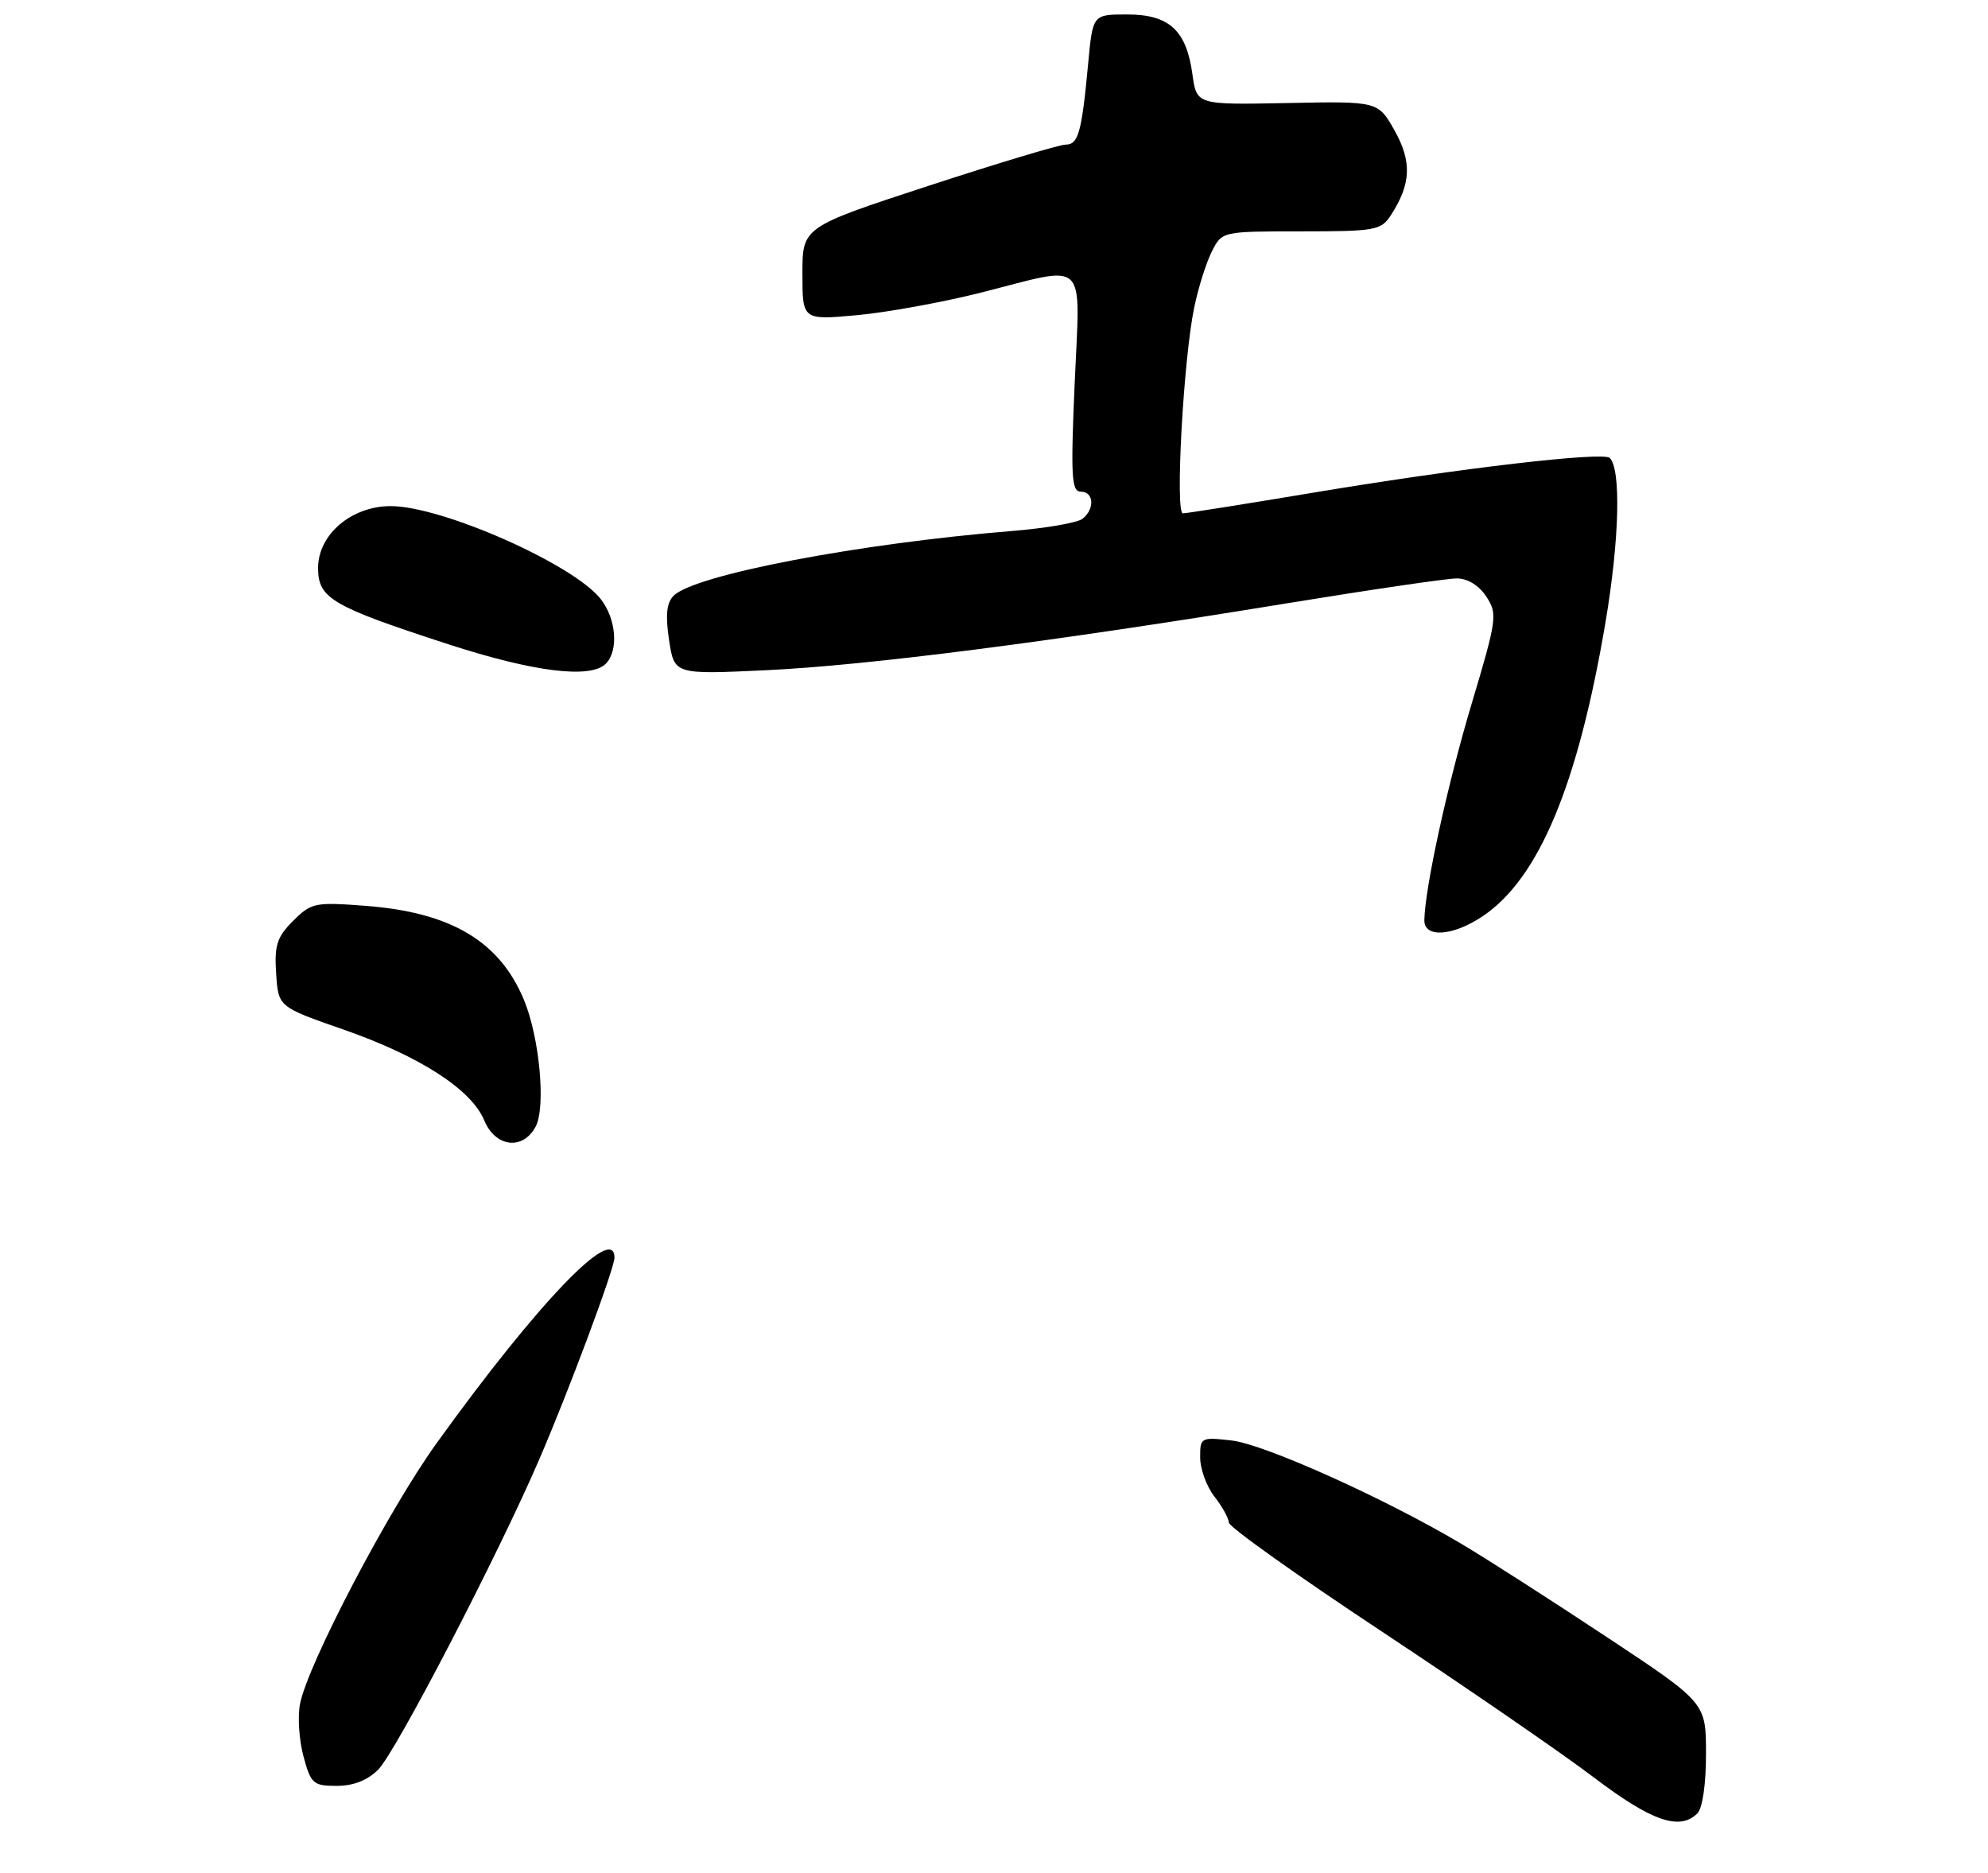 <?xml version="1.0" encoding="UTF-8" standalone="no"?>
<!DOCTYPE svg PUBLIC "-//W3C//DTD SVG 1.1//EN" "http://www.w3.org/Graphics/SVG/1.1/DTD/svg11.dtd" >
<svg xmlns="http://www.w3.org/2000/svg" xmlns:xlink="http://www.w3.org/1999/xlink" version="1.1" viewBox="0 0 275 259">
 <g >
 <path fill="currentColor"
d=" M 234.80 250.80 C 235.51 250.09 236.00 246.71 235.99 242.55 C 235.99 235.50 235.99 235.50 222.24 226.40 C 214.69 221.40 205.73 215.65 202.33 213.63 C 191.73 207.31 174.94 199.75 170.37 199.23 C 166.10 198.75 166.00 198.81 166.02 201.62 C 166.03 203.20 166.92 205.62 168.00 207.00 C 169.08 208.38 169.97 209.99 169.98 210.58 C 169.99 211.18 179.56 217.99 191.25 225.72 C 202.94 233.46 216.10 242.51 220.50 245.85 C 228.48 251.90 232.36 253.24 234.80 250.80 Z  M 52.32 244.75 C 54.77 242.28 68.83 215.21 74.57 201.90 C 78.61 192.57 85.00 175.43 85.00 173.95 C 85.00 169.12 74.39 180.17 60.40 199.60 C 53.75 208.83 42.59 230.13 41.50 235.67 C 41.16 237.41 41.37 240.67 41.98 242.92 C 43.00 246.71 43.33 247.00 46.58 247.00 C 48.89 247.00 50.85 246.23 52.32 244.75 Z  M 74.09 155.83 C 75.53 153.13 74.64 143.47 72.47 138.27 C 69.08 130.15 62.35 126.17 50.51 125.28 C 43.57 124.75 43.05 124.86 40.54 127.37 C 38.31 129.60 37.94 130.75 38.20 134.64 C 38.50 139.26 38.50 139.26 47.50 142.39 C 58.06 146.07 65.21 150.68 66.98 154.95 C 68.52 158.67 72.32 159.14 74.09 155.83 Z  M 205.10 126.72 C 212.88 121.51 218.29 108.53 222.10 86.00 C 224.01 74.65 224.26 64.93 222.68 63.34 C 221.78 62.44 201.99 64.75 182.02 68.08 C 172.40 69.69 164.13 71.00 163.63 71.00 C 162.53 71.00 163.71 49.62 165.20 42.50 C 165.77 39.75 166.88 36.26 167.65 34.75 C 169.05 32.00 169.06 32.00 180.00 32.00 C 190.26 32.00 191.05 31.86 192.41 29.75 C 195.20 25.44 195.33 22.36 192.91 18.05 C 190.63 14.00 190.63 14.00 178.08 14.25 C 165.53 14.50 165.53 14.50 164.95 10.29 C 164.12 4.19 161.74 2.00 155.92 2.00 C 151.16 2.00 151.16 2.00 150.53 8.75 C 149.64 18.31 149.17 20.00 147.42 20.00 C 146.57 20.00 138.02 22.57 128.44 25.70 C 111.00 31.41 111.00 31.41 111.00 37.84 C 111.00 44.28 111.00 44.28 118.56 43.59 C 122.71 43.21 130.46 41.80 135.78 40.45 C 150.68 36.67 149.42 35.45 148.66 53.00 C 148.10 65.93 148.22 68.00 149.51 68.00 C 151.32 68.00 151.47 70.38 149.75 71.75 C 149.06 72.30 144.68 73.06 140.00 73.44 C 118.80 75.16 96.06 79.51 93.19 82.39 C 92.21 83.36 92.03 85.05 92.55 88.51 C 93.27 93.29 93.27 93.29 105.89 92.70 C 119.87 92.05 145.48 88.77 177.79 83.48 C 189.49 81.57 200.17 80.00 201.51 80.00 C 203.02 80.00 204.59 80.97 205.60 82.51 C 207.17 84.91 207.08 85.61 203.58 97.31 C 200.25 108.43 197.12 122.74 197.03 127.25 C 196.98 129.76 200.96 129.50 205.10 126.72 Z  M 83.80 91.80 C 85.60 90.00 85.25 85.58 83.09 82.84 C 79.30 78.03 61.16 70.00 54.05 70.00 C 48.61 70.00 44.00 73.93 44.00 78.56 C 44.00 82.76 45.88 83.86 62.00 89.10 C 73.81 92.94 81.68 93.92 83.80 91.80 Z "/>
</g>
</svg>